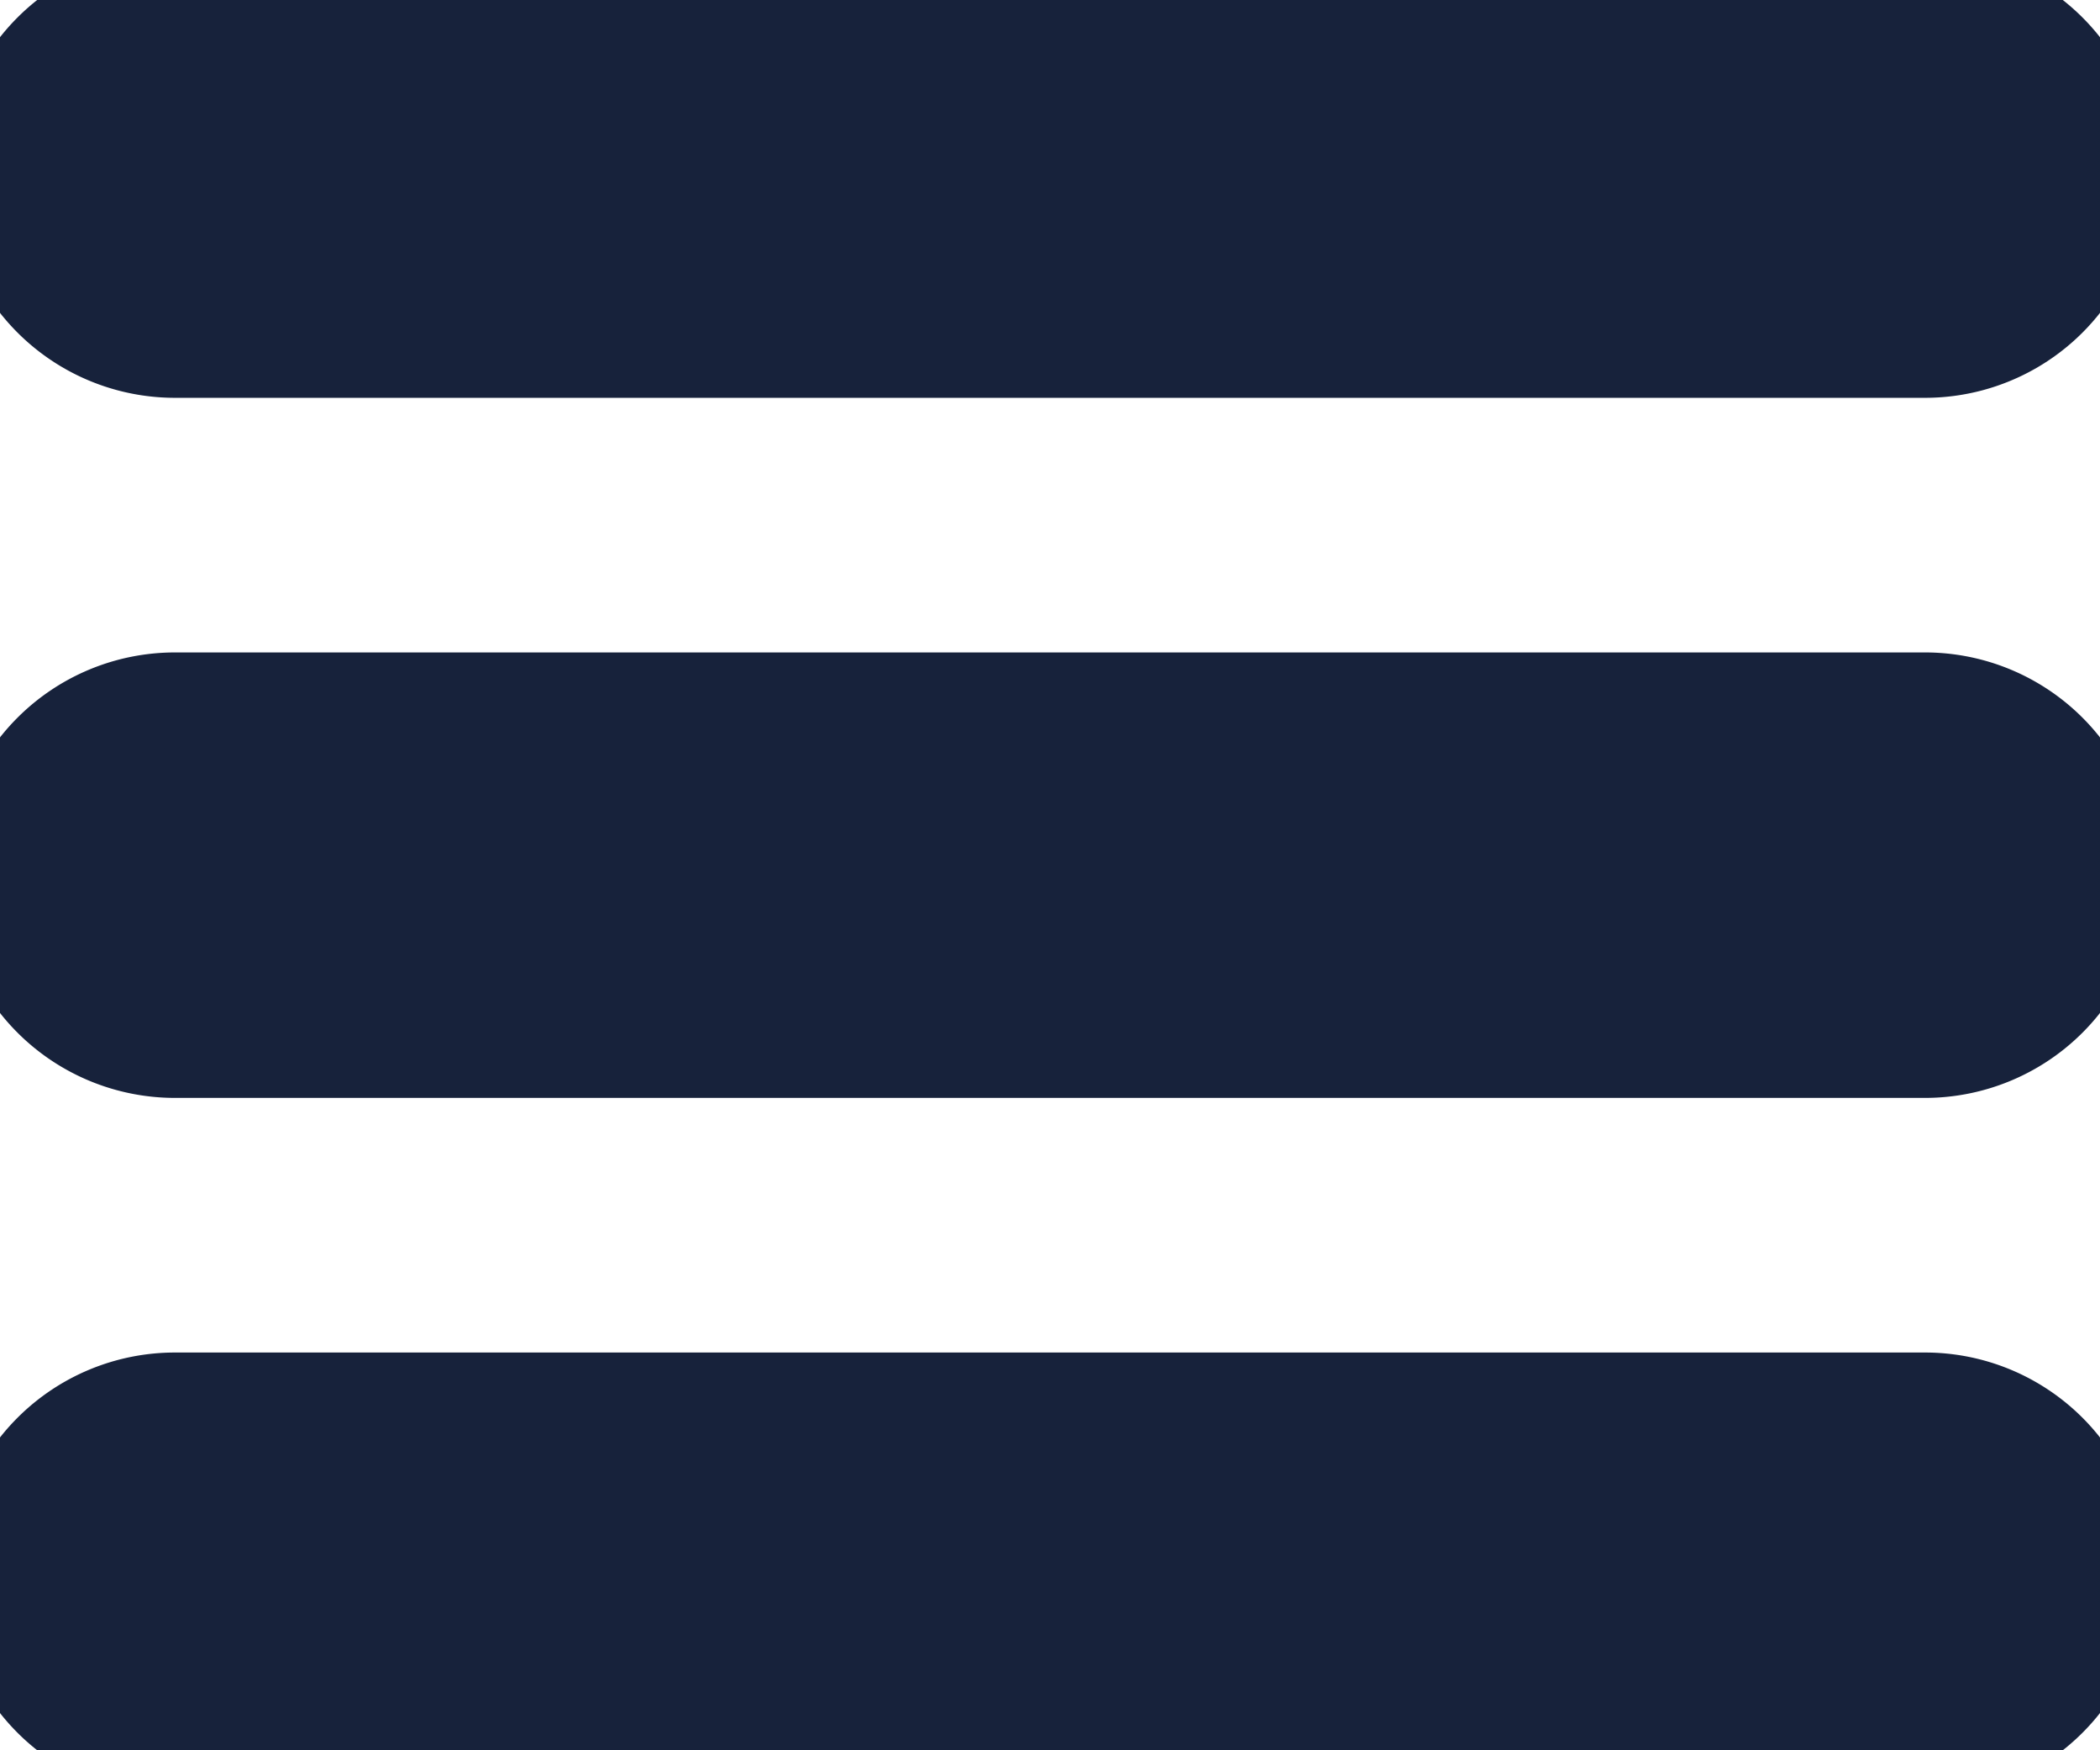 <svg xmlns:xlink="http://www.w3.org/1999/xlink" xmlns="http://www.w3.org/2000/svg" width="22" height="18.333" viewBox="0 0 22 18.333">
                        <path style="fill-rule: evenodd;" d="M694.167,614.667H675.833A1.833,1.833,0,0,1,674,612.833h0A1.833,1.833,0,0,1,675.833,611h18.333A1.833,1.833,0,0,1,696,612.833h0A1.833,1.833,0,0,1,694.167,614.667Zm0,7.333H675.833A1.833,1.833,0,0,1,674,620.167h0a1.833,1.833,0,0,1,1.833-1.833h18.333A1.833,1.833,0,0,1,696,620.167h0A1.833,1.833,0,0,1,694.167,622Zm0,7.333H675.833A1.833,1.833,0,0,1,674,627.5h0a1.833,1.833,0,0,1,1.833-1.833h18.333A1.833,1.833,0,0,1,696,627.5h0A1.833,1.833,0,0,1,694.167,629.333Z" transform="translate(-674 -611)" stroke="#17223b" fill="#17223B"></path>
                    </svg>